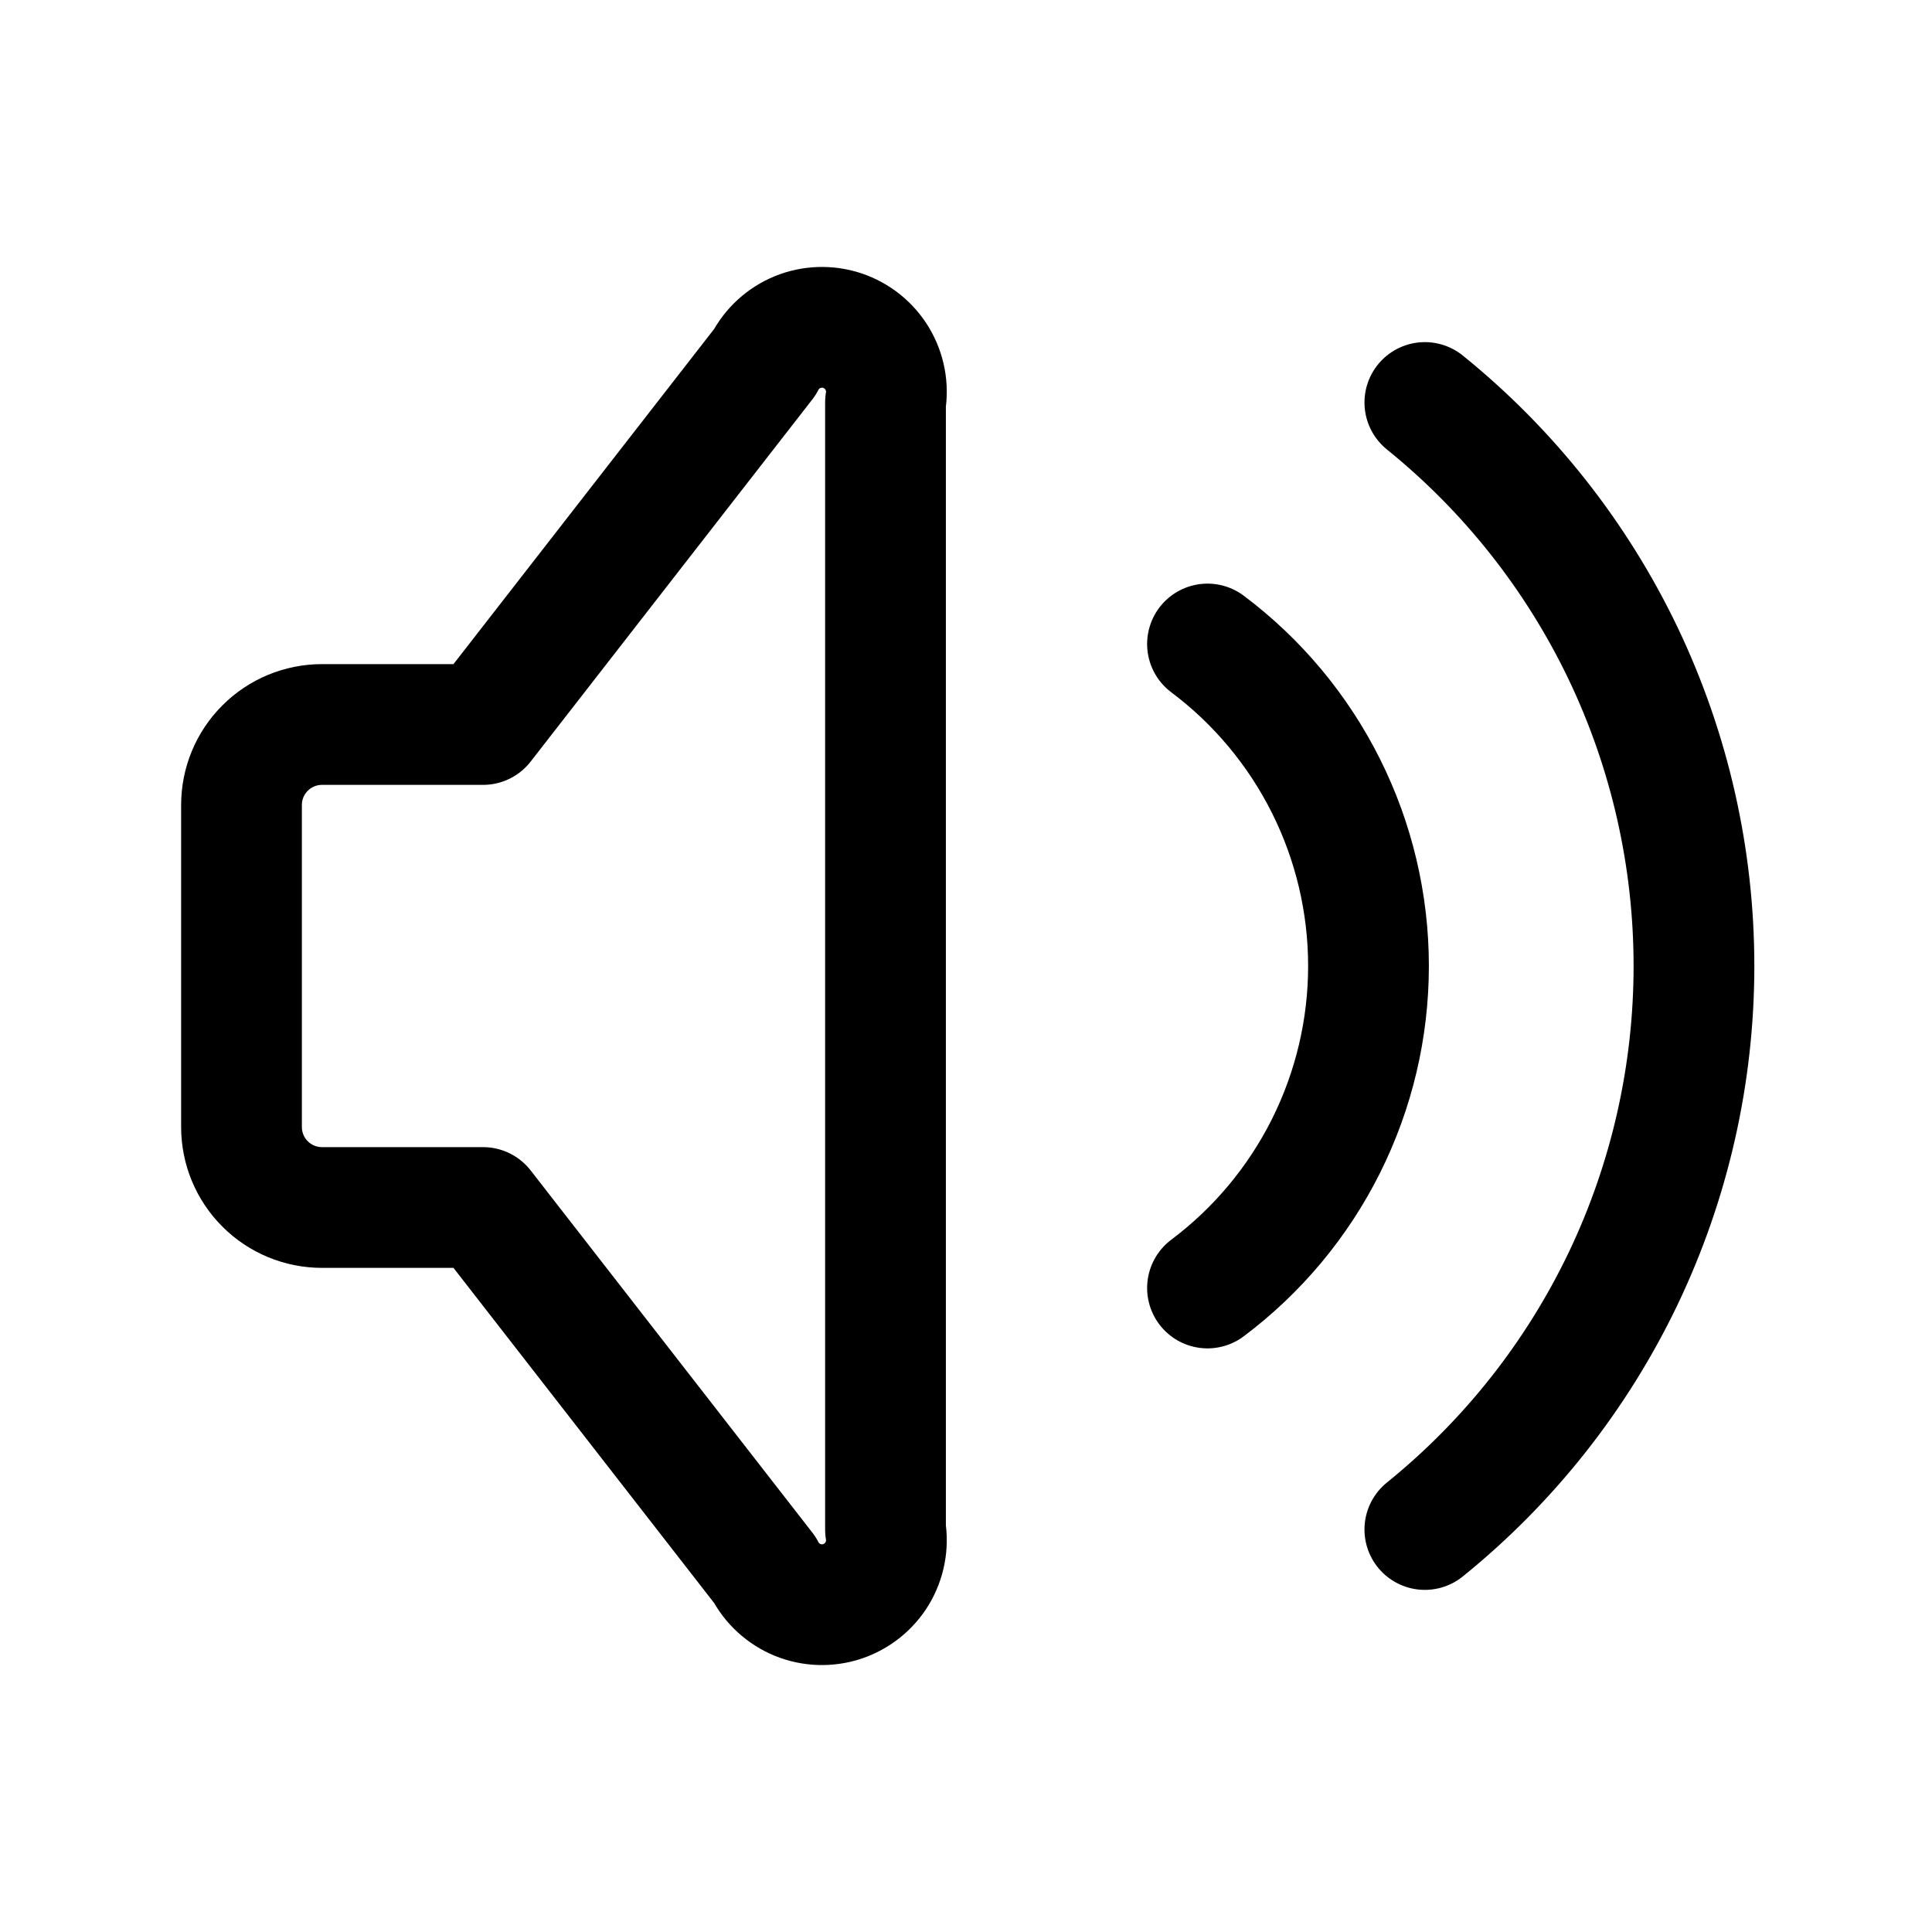 <svg xmlns="http://www.w3.org/2000/svg" width="1.5em" height="1.5em" fill="none" viewBox="0 0 24 24"><g clip-path="url(#clip0_39_340)"><path stroke="currentColor" stroke-linecap="round" stroke-linejoin="round" stroke-width="1.5" d="M15 8C15.621 8.466 16.125 9.07 16.472 9.764C16.819 10.458 17 11.224 17 12C17 12.776 16.819 13.542 16.472 14.236C16.125 14.93 15.621 15.534 15 16"/><path stroke="currentColor" stroke-linecap="round" stroke-linejoin="round" stroke-width="1.5" d="M17.7 5C18.744 5.844 19.586 6.91 20.165 8.121C20.743 9.333 21.043 10.658 21.043 12C21.043 13.342 20.743 14.668 20.165 15.879C19.586 17.09 18.744 18.156 17.7 19"/><path stroke="currentColor" stroke-linecap="round" stroke-linejoin="round" stroke-width="1.5" d="M6 15H4C3.735 15 3.48 14.895 3.293 14.707C3.105 14.52 3 14.265 3 14V10C3 9.735 3.105 9.48 3.293 9.293C3.48 9.105 3.735 9 4 9H6L9.5 4.5C9.587 4.33 9.733 4.197 9.909 4.125C10.086 4.053 10.283 4.047 10.464 4.107C10.645 4.168 10.799 4.291 10.897 4.455C10.995 4.618 11.032 4.812 11 5V19C11.032 19.188 10.995 19.382 10.897 19.546C10.799 19.709 10.645 19.832 10.464 19.893C10.283 19.953 10.086 19.947 9.909 19.875C9.733 19.803 9.587 19.67 9.5 19.5L6 15Z"/></g><defs><clipPath id="clip0_39_340"><rect width="24" height="24" fill="currentColor"/></clipPath></defs></svg>